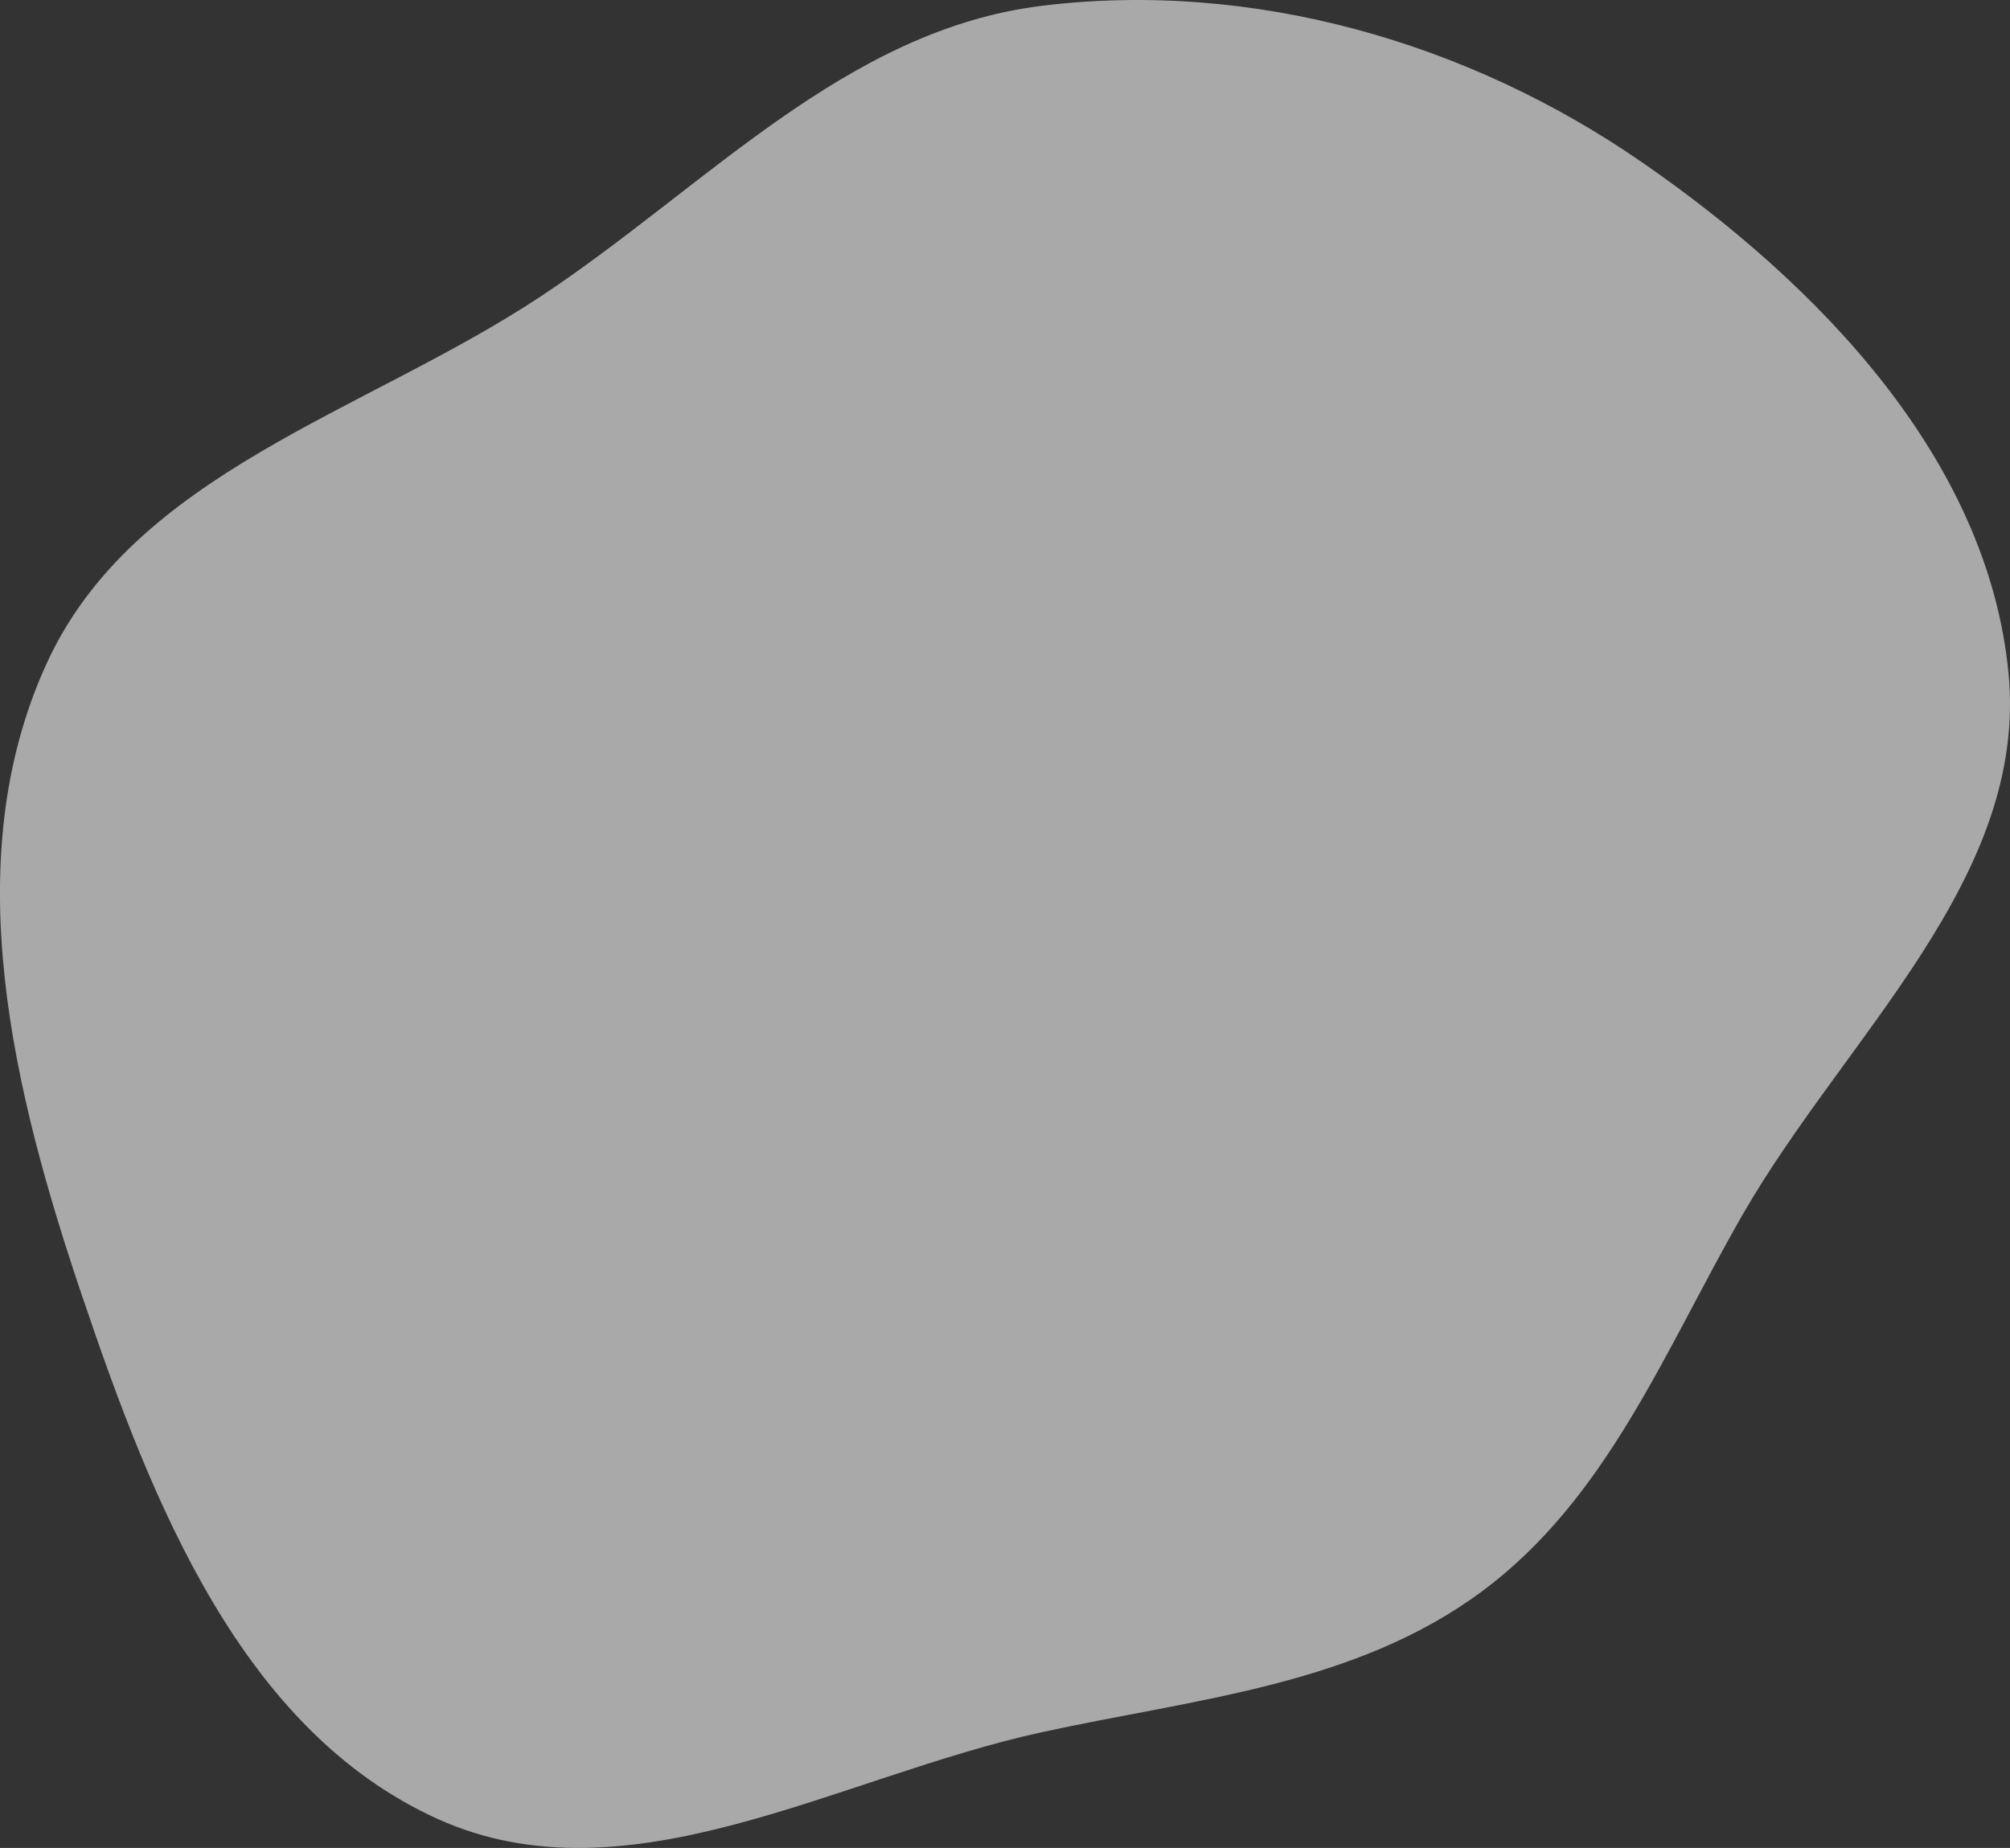 <svg xmlns="http://www.w3.org/2000/svg" width="248.127" height="228.168" viewBox="0 0 248.127 228.168">
  <rect x="0" y="0" width="248.127" height="228.168" fill="#333333" stroke="none"/>
  <path id="Path_2135" data-name="Path 2135" d="M314.521,203.006c25.951-3.171,52.527,4.448,74.034,19.311,21.838,15.092,42.741,36.712,45.266,63.137,2.421,25.337-20.177,44.779-32.847,66.854-9.629,16.776-16.676,35.043-32.235,46.535-15.644,11.555-35.215,13.185-54.219,17.323-25.162,5.479-51.13,21.328-74.6,10.726-24.2-10.934-35.263-39.059-43.784-64.21-8.611-25.415-15.668-53.986-4.535-78.4,10.769-23.62,39.3-31.025,60.957-45.343,20.415-13.5,37.667-32.962,61.96-35.93" transform="translate(-185.875 -202.295)" fill="rgba(255,255,255,0.58)"/>
</svg>
